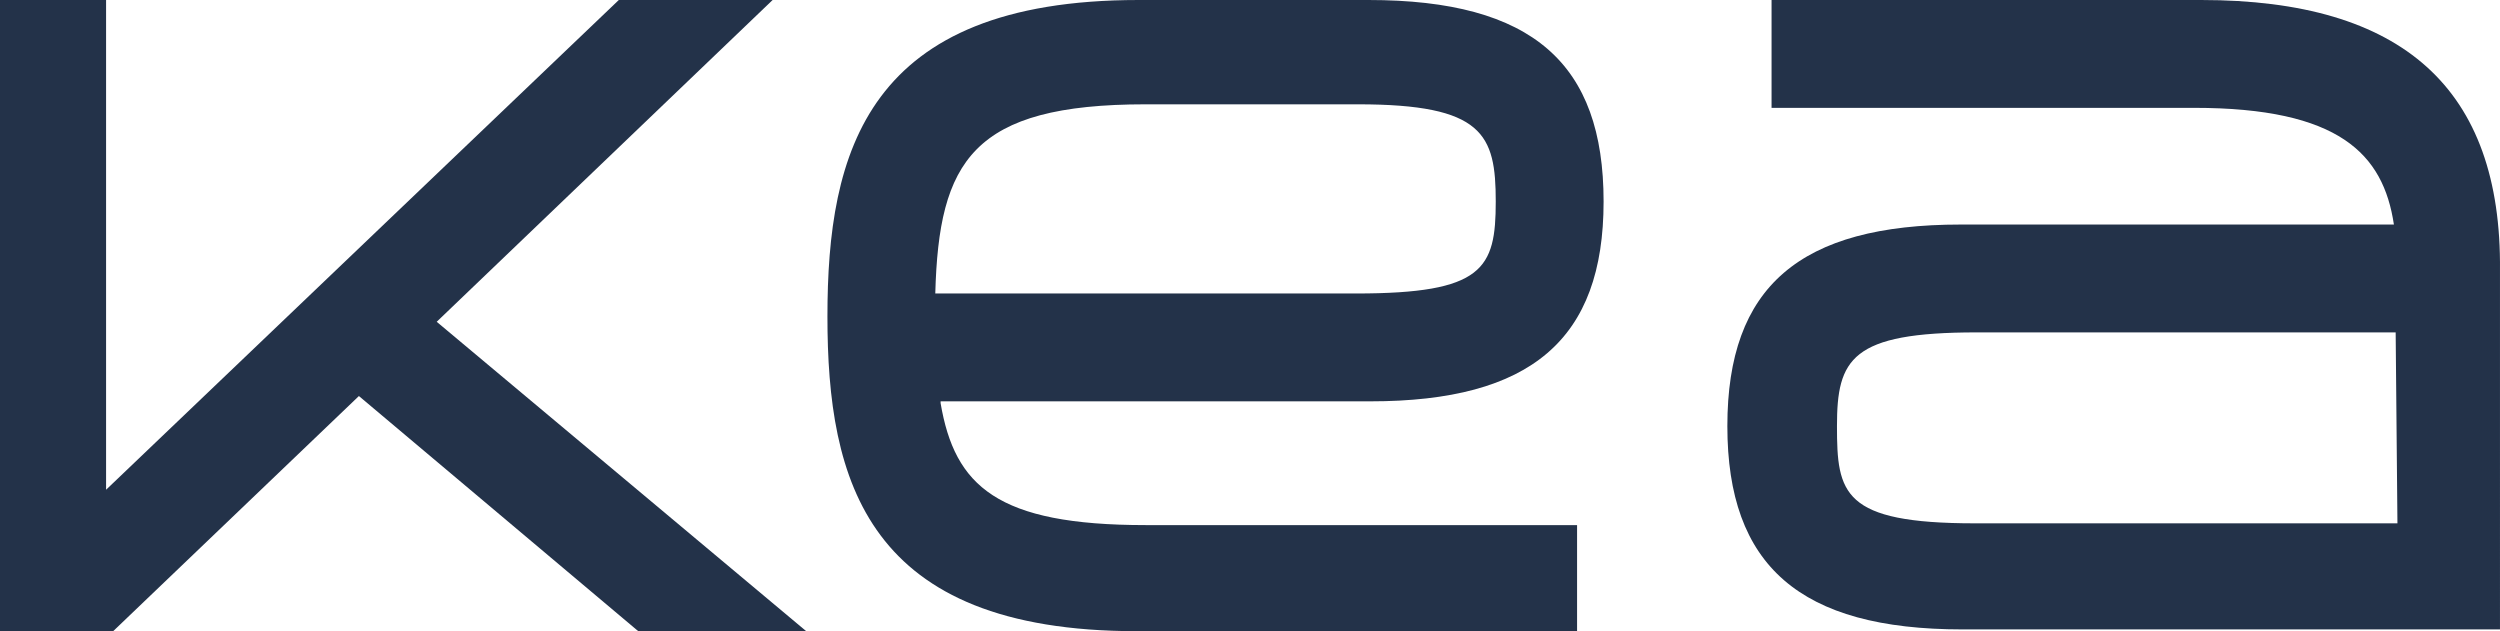 <svg xmlns="http://www.w3.org/2000/svg" xmlns:xlink="http://www.w3.org/1999/xlink" width="141.401" height="35.7" viewBox="0 0 141.401 35.7">
  <defs>
    <clipPath id="clip-path">
      <rect width="141.401" height="35.7" fill="none"/>
    </clipPath>
  </defs>
  <g id="Artwork_2" data-name="Artwork 2" clip-path="url(#clip-path)">
    <g id="Artwork_2-2" data-name="Artwork 2">
      <path id="Path_686" data-name="Path 686" d="M124.5,0H100.2V6.1h23.9c8.2,0,10.7,2.6,11.3,6.6H110.9c-9.1,0-13.2,3.5-13.2,11.4s4.1,11.5,13.3,11.5h30.4V15.3C141.5,5,135.9,0,124.5,0m11.1,29.6H111.7c-7.5,0-7.8-1.7-7.8-5.5s.8-5.3,7.9-5.3h23.7Z" fill="#233249"/>
      <path id="Path_687" data-name="Path 687" d="M53.2,22.7H77.5c9.1,0,13.2-3.5,13.2-11.3S86.7,0,77.4,0h-13C49,0,46.8,8.6,46.8,17.9S49,35.7,64.3,35.7H89.2v-6H64.8c-8.4,0-10.8-2.2-11.6-6.9M64.8,5.9h12c7.1,0,7.8,1.7,7.8,5.5s-.7,5.2-7.9,5.2H52.9C53.1,9.1,55,5.9,64.8,5.9" fill="#233249"/>
      <path id="Path_688" data-name="Path 688" d="M35,0,6,27.7V0H0V35.7H6.4L20.3,22.4,36.1,35.7h9.5L24.7,18.2,43.7,0Z" fill="#233249"/>
    </g>
  </g>
</svg>
